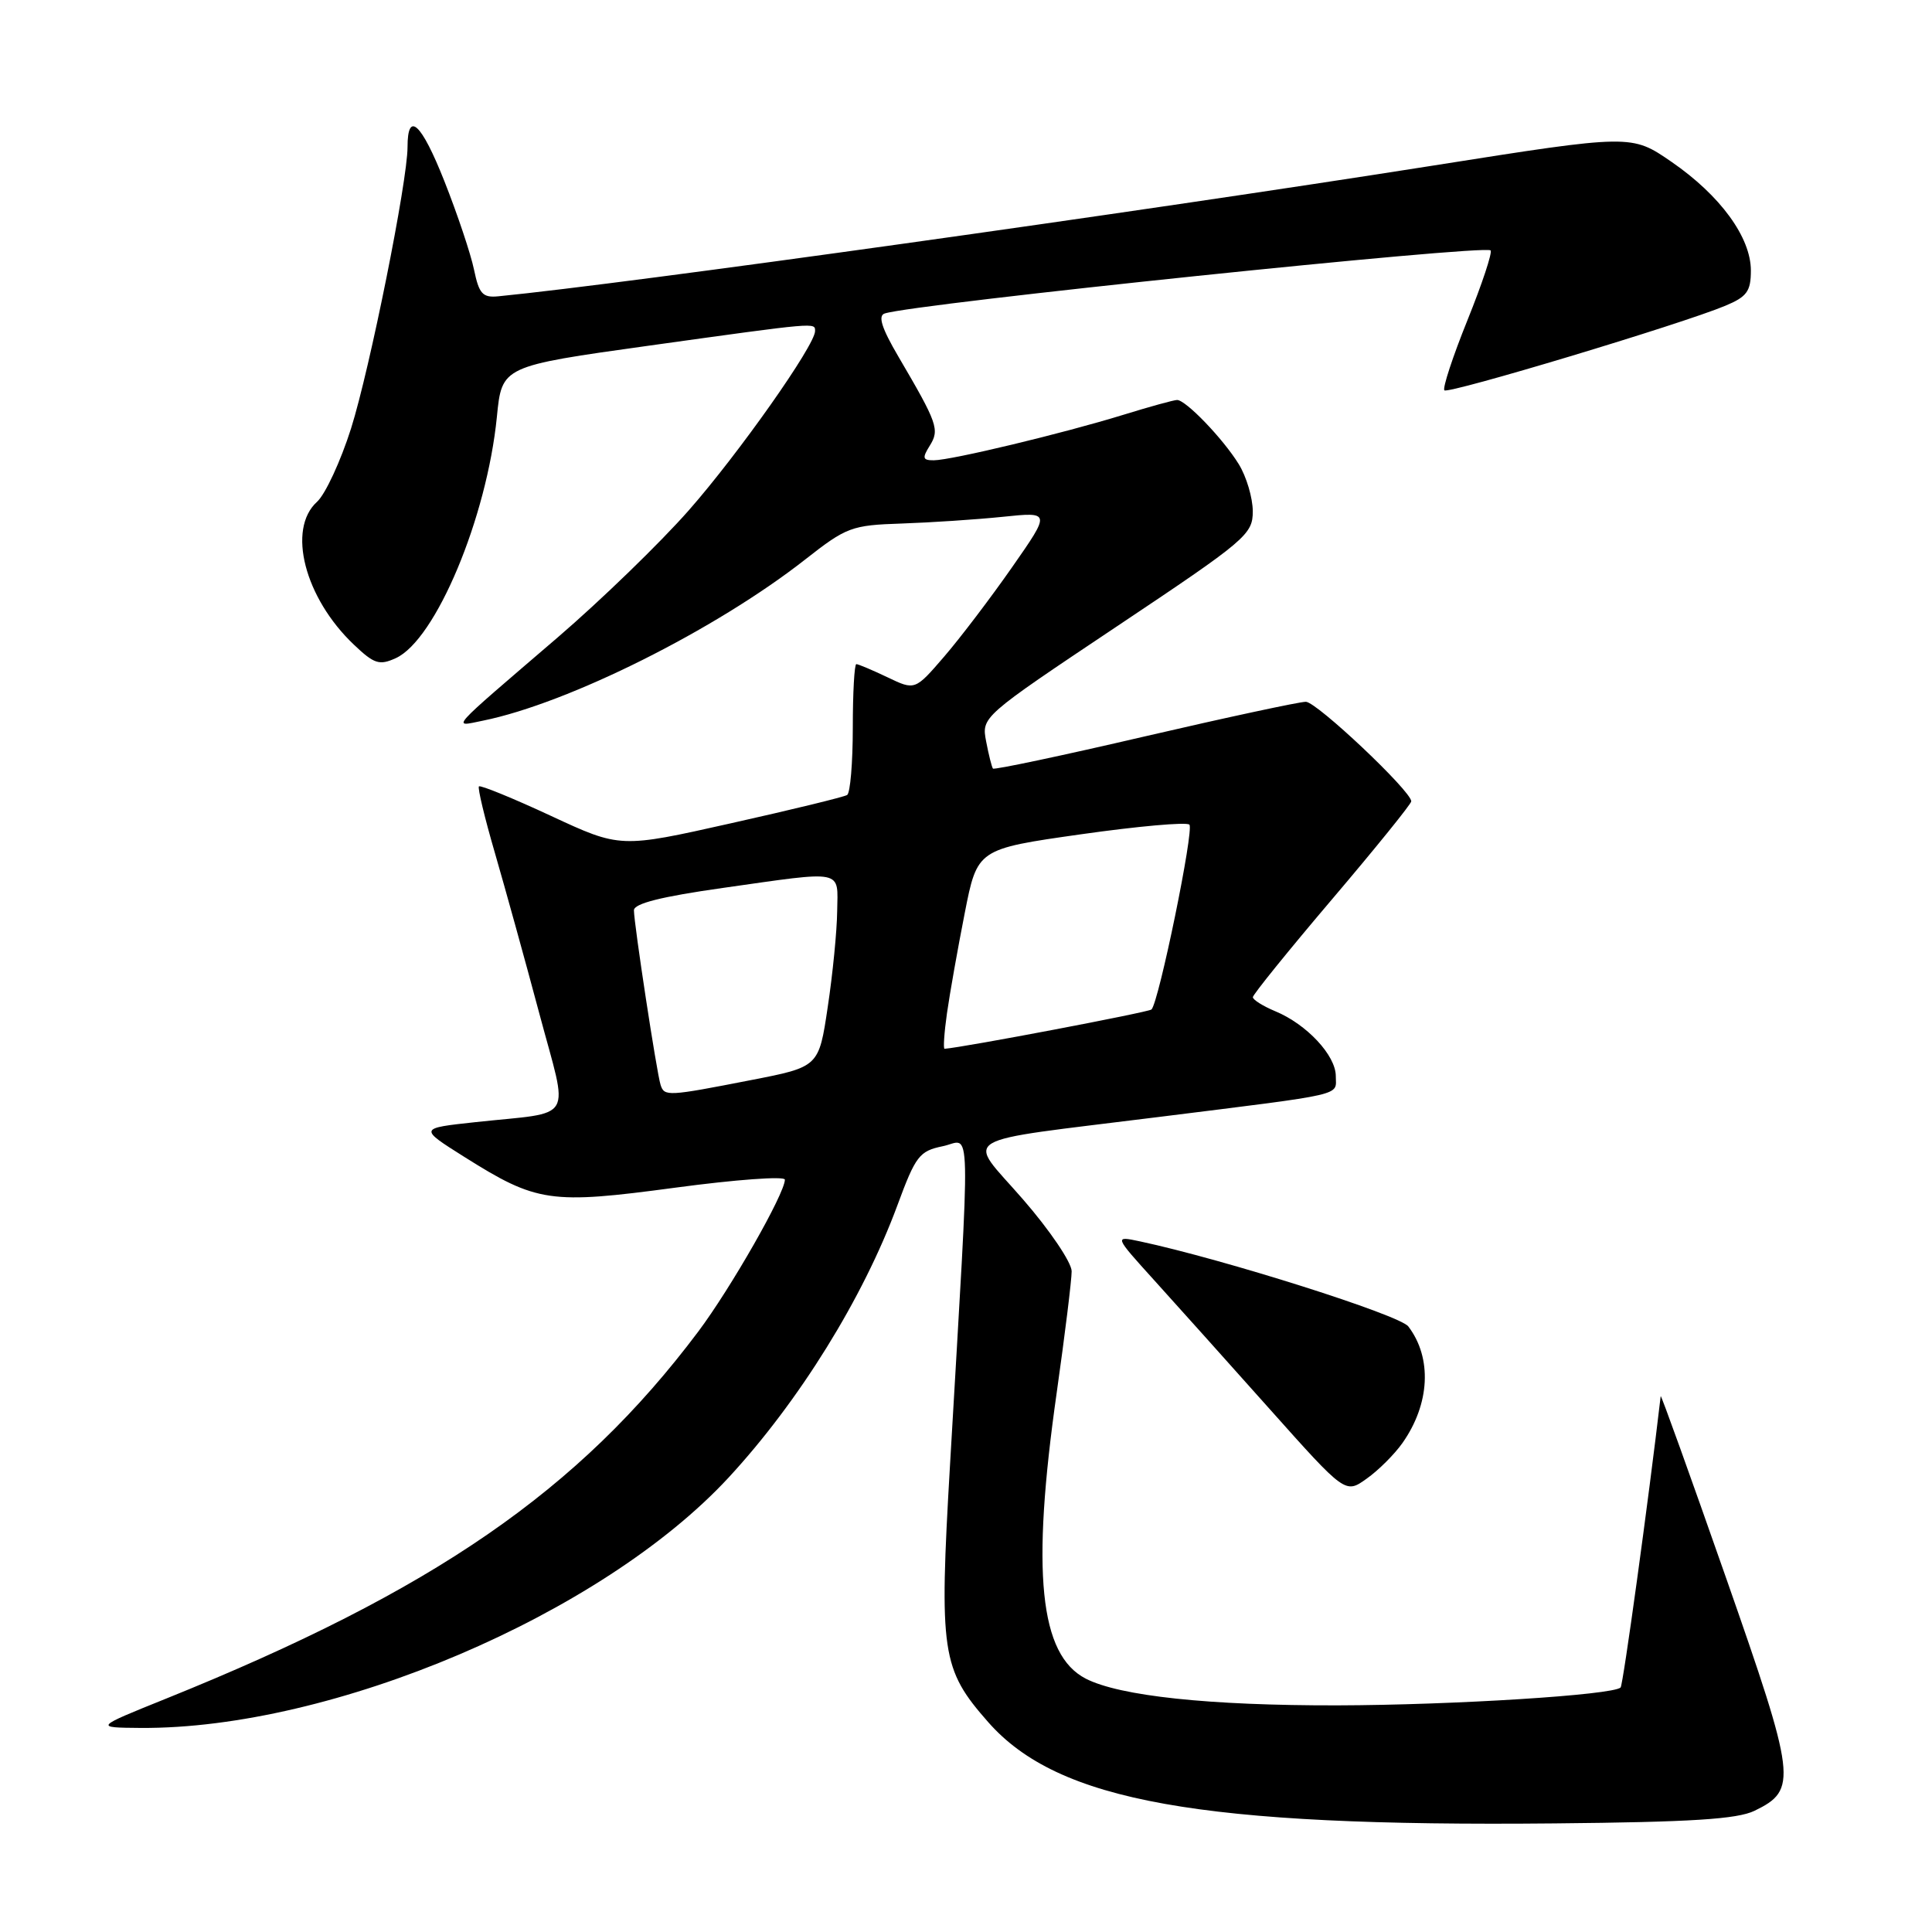 <?xml version="1.0" encoding="UTF-8" standalone="no"?>
<!DOCTYPE svg PUBLIC "-//W3C//DTD SVG 1.1//EN" "http://www.w3.org/Graphics/SVG/1.1/DTD/svg11.dtd" >
<svg xmlns="http://www.w3.org/2000/svg" xmlns:xlink="http://www.w3.org/1999/xlink" version="1.1" viewBox="0 0 256 256">
 <g >
 <path fill="currentColor"
d=" M 232.48 239.94 C 238.21 237.16 238.03 235.69 228.67 208.96 C 223.96 195.51 220.08 184.72 220.05 185.00 C 218.44 198.80 215.07 223.26 214.74 223.60 C 213.73 224.60 192.63 225.93 177.19 225.97 C 160.23 226.00 148.37 224.74 143.87 222.43 C 137.74 219.27 136.63 208.35 140.02 184.53 C 141.11 176.84 142.00 169.61 142.00 168.45 C 142.00 167.29 139.10 163.00 135.55 158.92 C 128.03 150.25 126.06 151.45 153.50 148.01 C 178.70 144.86 177.00 145.25 177.00 142.59 C 177.00 139.85 173.15 135.72 168.97 133.99 C 167.34 133.31 166.01 132.47 166.01 132.13 C 166.02 131.78 170.74 125.94 176.51 119.15 C 182.28 112.36 187.00 106.52 187.00 106.18 C 187.00 104.83 174.47 93.00 173.03 92.99 C 172.19 92.99 162.58 95.05 151.68 97.58 C 140.78 100.12 131.73 102.03 131.57 101.84 C 131.42 101.65 131.01 100.04 130.67 98.25 C 130.05 94.99 130.05 94.99 148.02 82.98 C 165.15 71.54 166.00 70.82 166.00 67.74 C 165.99 65.96 165.16 63.15 164.14 61.50 C 162.06 58.13 157.13 53.00 155.97 53.00 C 155.55 53.00 152.35 53.88 148.86 54.96 C 140.82 57.44 126.05 60.98 123.74 60.99 C 122.26 61.00 122.17 60.70 123.19 59.07 C 124.53 56.93 124.24 56.11 119.03 47.23 C 116.83 43.48 116.31 41.84 117.22 41.54 C 121.16 40.24 196.71 32.38 197.51 33.18 C 197.77 33.44 196.39 37.61 194.44 42.44 C 192.49 47.27 191.12 51.45 191.39 51.72 C 191.91 52.24 222.82 42.94 228.60 40.52 C 231.48 39.32 232.00 38.60 232.00 35.85 C 232.00 31.45 227.95 25.90 221.49 21.45 C 216.18 17.79 216.18 17.79 189.96 21.93 C 150.42 28.17 83.16 37.58 66.05 39.26 C 63.95 39.47 63.48 38.95 62.81 35.73 C 62.38 33.65 60.61 28.37 58.88 24.00 C 55.83 16.29 54.00 14.60 54.00 19.49 C 54.00 24.01 49.01 48.87 46.52 56.76 C 45.14 61.11 43.11 65.49 42.01 66.49 C 38.01 70.11 40.36 79.22 46.89 85.42 C 49.58 87.98 50.27 88.20 52.44 87.21 C 57.73 84.80 64.51 68.60 65.84 55.23 C 66.50 48.52 66.50 48.52 86.00 45.80 C 108.40 42.68 108.00 42.72 108.00 43.87 C 108.00 45.75 97.83 60.17 91.25 67.64 C 87.44 71.97 79.63 79.53 73.91 84.45 C 59.18 97.09 59.85 96.33 64.00 95.49 C 75.33 93.19 94.85 83.43 106.70 74.13 C 112.17 69.84 112.83 69.59 119.48 69.37 C 123.34 69.24 129.37 68.84 132.87 68.48 C 139.23 67.82 139.23 67.82 134.10 75.17 C 131.28 79.21 127.23 84.54 125.11 87.00 C 121.24 91.49 121.24 91.49 117.59 89.74 C 115.58 88.78 113.72 88.00 113.47 88.00 C 113.21 88.00 113.00 91.80 113.00 96.44 C 113.00 101.08 112.66 105.09 112.25 105.34 C 111.84 105.60 104.91 107.29 96.85 109.09 C 82.19 112.38 82.19 112.38 73.01 108.11 C 67.96 105.76 63.66 104.01 63.46 104.20 C 63.27 104.40 64.22 108.37 65.58 113.03 C 66.93 117.69 69.58 127.24 71.45 134.25 C 75.37 148.95 76.37 147.24 63.00 148.69 C 55.50 149.50 55.50 149.50 61.50 153.28 C 71.14 159.35 72.88 159.60 89.50 157.37 C 97.47 156.30 104.00 155.82 104.00 156.31 C 104.00 158.14 96.84 170.69 92.51 176.46 C 76.69 197.52 57.47 210.77 22.00 225.08 C 12.50 228.91 12.50 228.91 18.62 228.96 C 44.05 229.13 79.72 213.95 96.53 195.80 C 105.88 185.69 114.37 172.00 118.91 159.71 C 121.33 153.15 121.82 152.52 124.92 151.88 C 128.75 151.10 128.64 146.59 125.88 194.14 C 124.43 219.00 124.75 221.16 130.94 228.19 C 140.19 238.71 159.01 242.07 206.00 241.61 C 224.07 241.44 230.19 241.05 232.48 239.94 Z  M 185.83 191.21 C 189.48 186.03 189.79 179.94 186.61 175.76 C 185.46 174.24 162.20 166.87 151.06 164.49 C 147.62 163.76 147.62 163.76 152.93 169.63 C 155.85 172.86 162.75 180.55 168.25 186.72 C 178.27 197.95 178.27 197.95 181.09 195.93 C 182.65 194.83 184.78 192.70 185.83 191.21 Z  M 87.53 143.75 C 87.02 142.18 84.00 122.38 84.00 120.62 C 84.00 119.72 87.63 118.81 95.75 117.66 C 112.05 115.35 111.01 115.14 110.93 120.75 C 110.90 123.36 110.34 129.07 109.68 133.43 C 108.50 141.37 108.50 141.37 99.50 143.12 C 88.44 145.28 88.03 145.30 87.53 143.75 Z  M 125.48 134.25 C 125.85 131.64 126.91 125.67 127.83 121.00 C 129.50 112.50 129.50 112.50 143.22 110.55 C 150.76 109.48 157.23 108.90 157.60 109.27 C 158.25 109.92 153.56 132.77 152.58 133.76 C 152.22 134.12 127.67 138.79 125.16 138.97 C 124.97 138.99 125.11 136.86 125.48 134.25 Z "/>
</g>
</svg>
